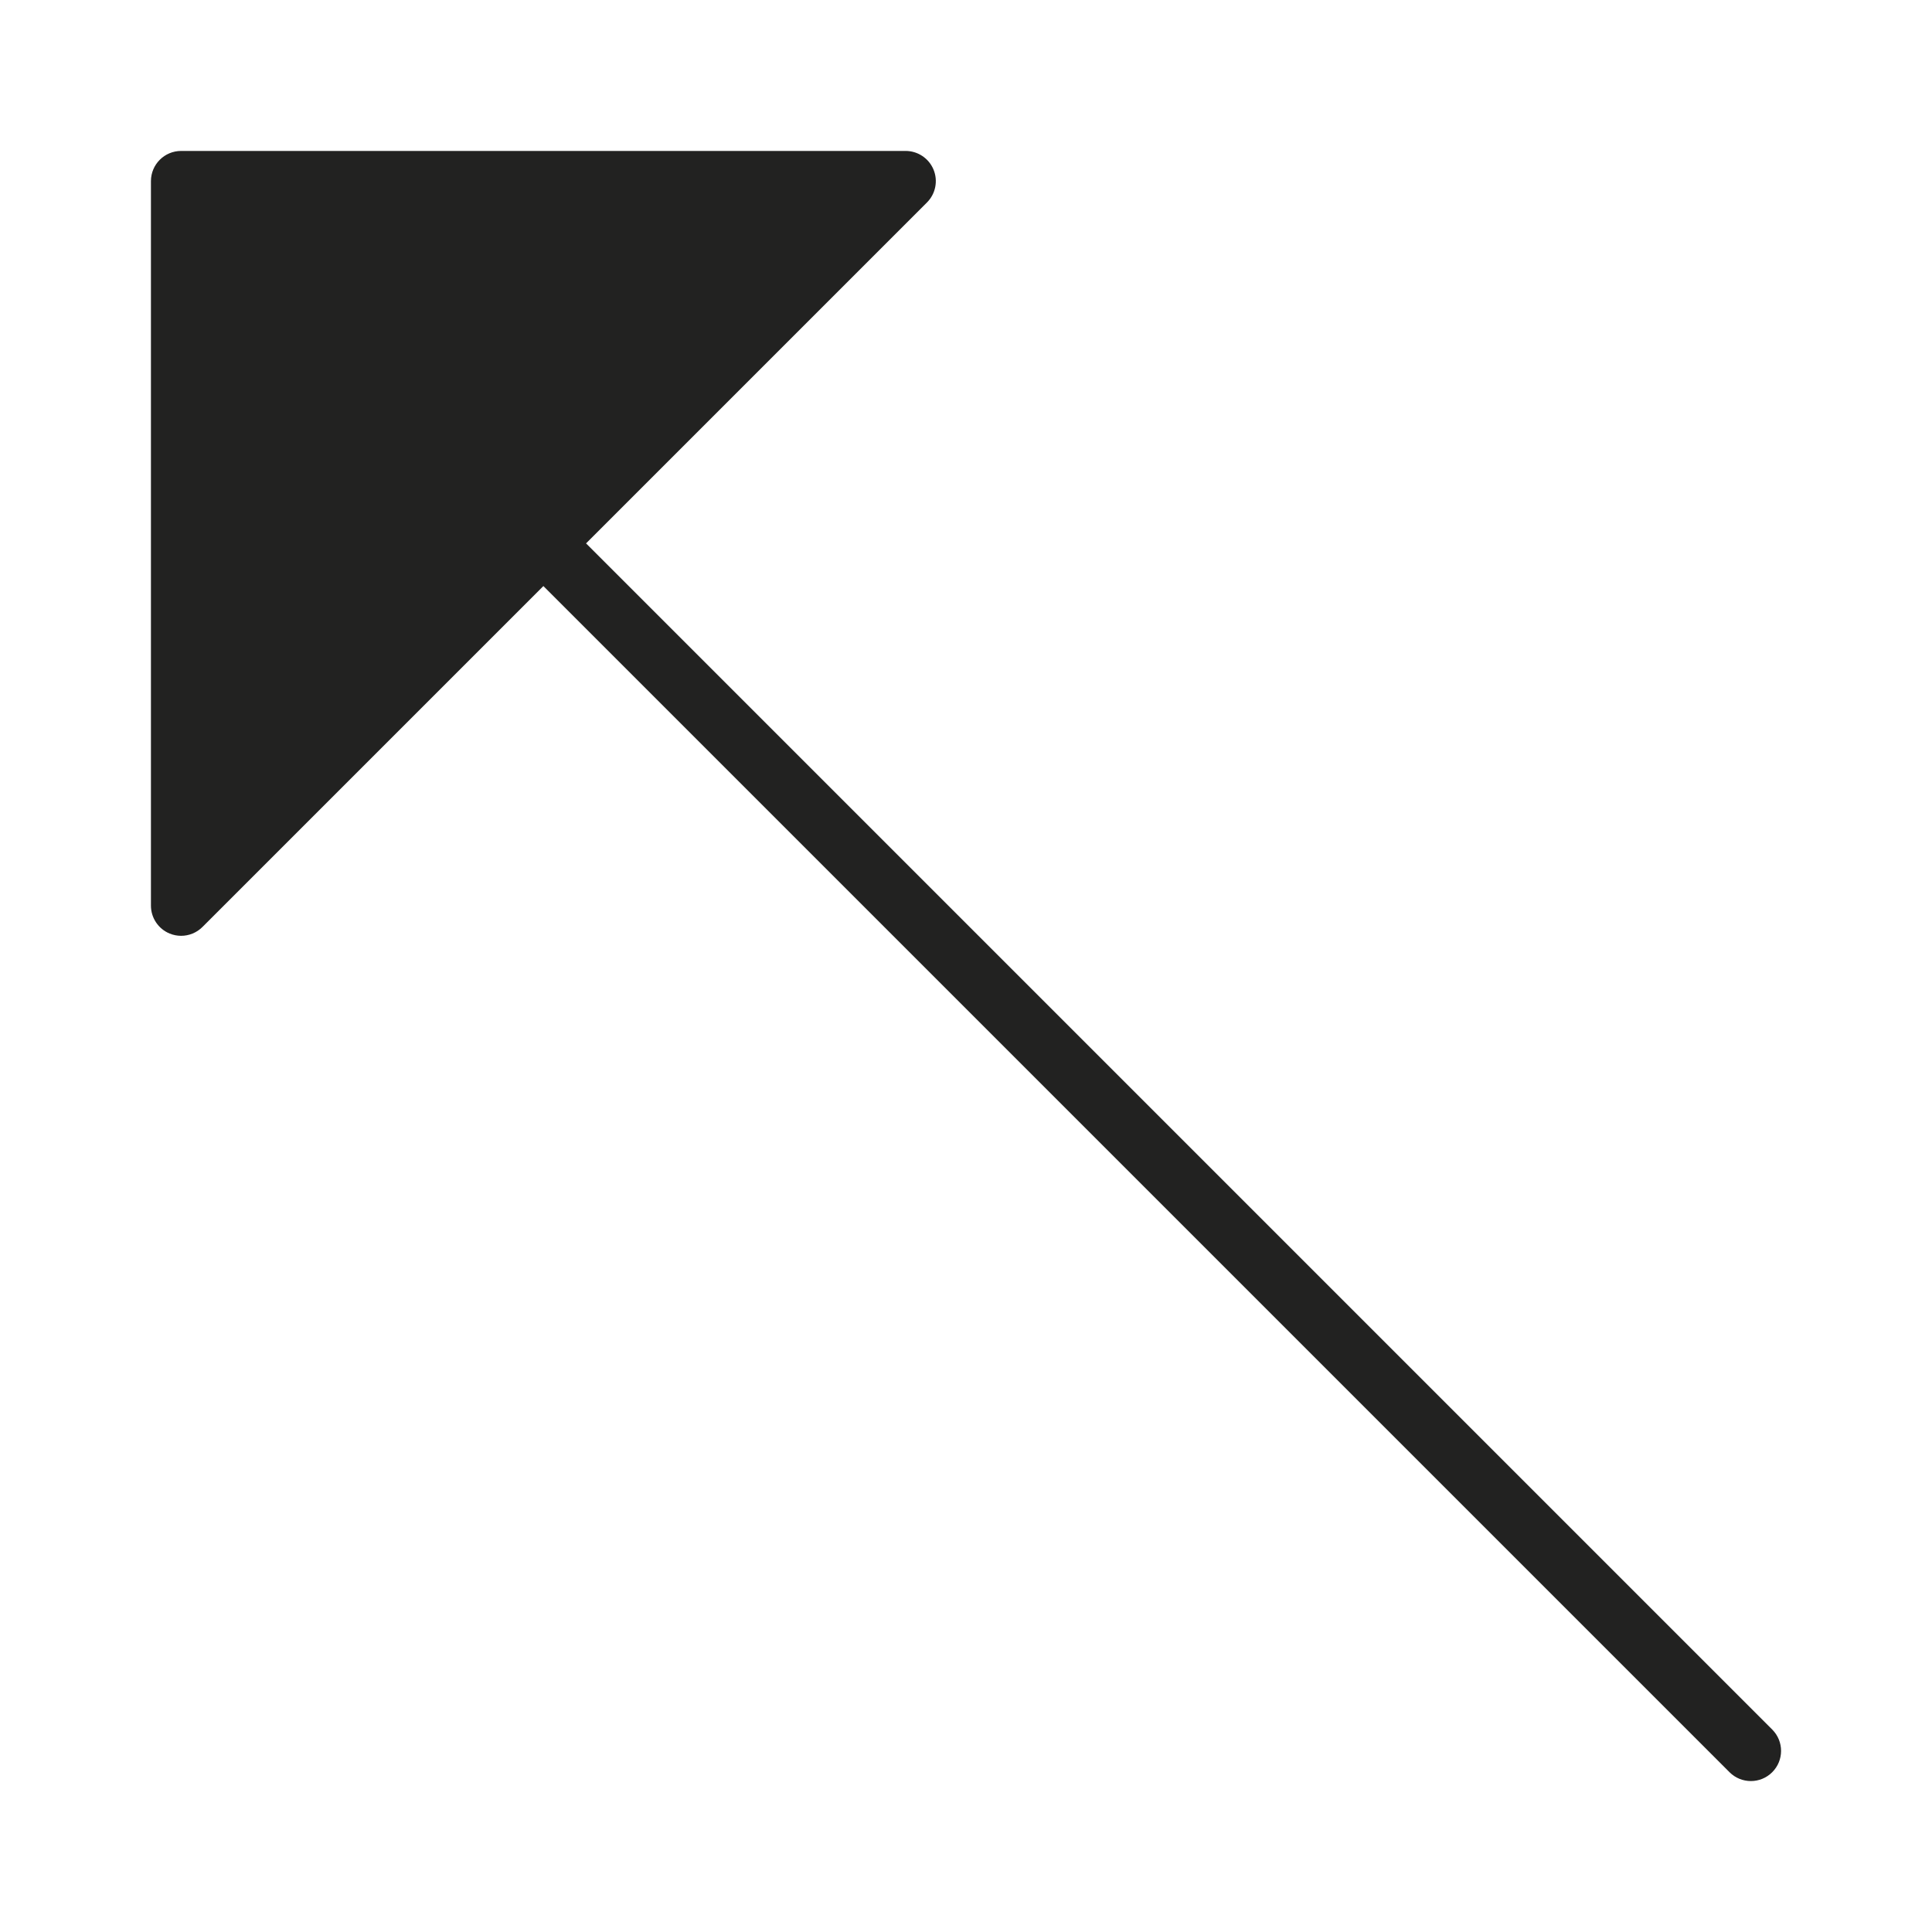 <?xml version="1.0" encoding="utf-8"?>
<!-- Generator: Adobe Illustrator 19.2.1, SVG Export Plug-In . SVG Version: 6.00 Build 0)  -->
<!DOCTYPE svg PUBLIC "-//W3C//DTD SVG 1.1//EN" "http://www.w3.org/Graphics/SVG/1.1/DTD/svg11.dtd">
<svg version="1.1" id="Layer_1" xmlns="http://www.w3.org/2000/svg" xmlns:xlink="http://www.w3.org/1999/xlink" x="0px" y="0px"
	 width="64px" height="64px" viewBox="0 0 64 64" enable-background="new 0 0 64 64" xml:space="preserve">
<path fill="#222221" d="M5.617,30.924C5.741,30.975,5.871,31,6,31c0.26,0,0.516-0.102,0.707-0.293L18,19.414l39.293,39.293
	C57.488,58.902,57.744,59,58,59s0.512-0.098,0.707-0.293c0.391-0.391,0.391-1.023,0-1.414L19.414,18L30.707,6.707
	c0.286-0.286,0.372-0.716,0.217-1.09C30.769,5.244,30.404,5,30,5H6C5.448,5,5,5.448,5,6v24C5,30.404,5.244,30.769,5.617,30.924z"/>
</svg>
